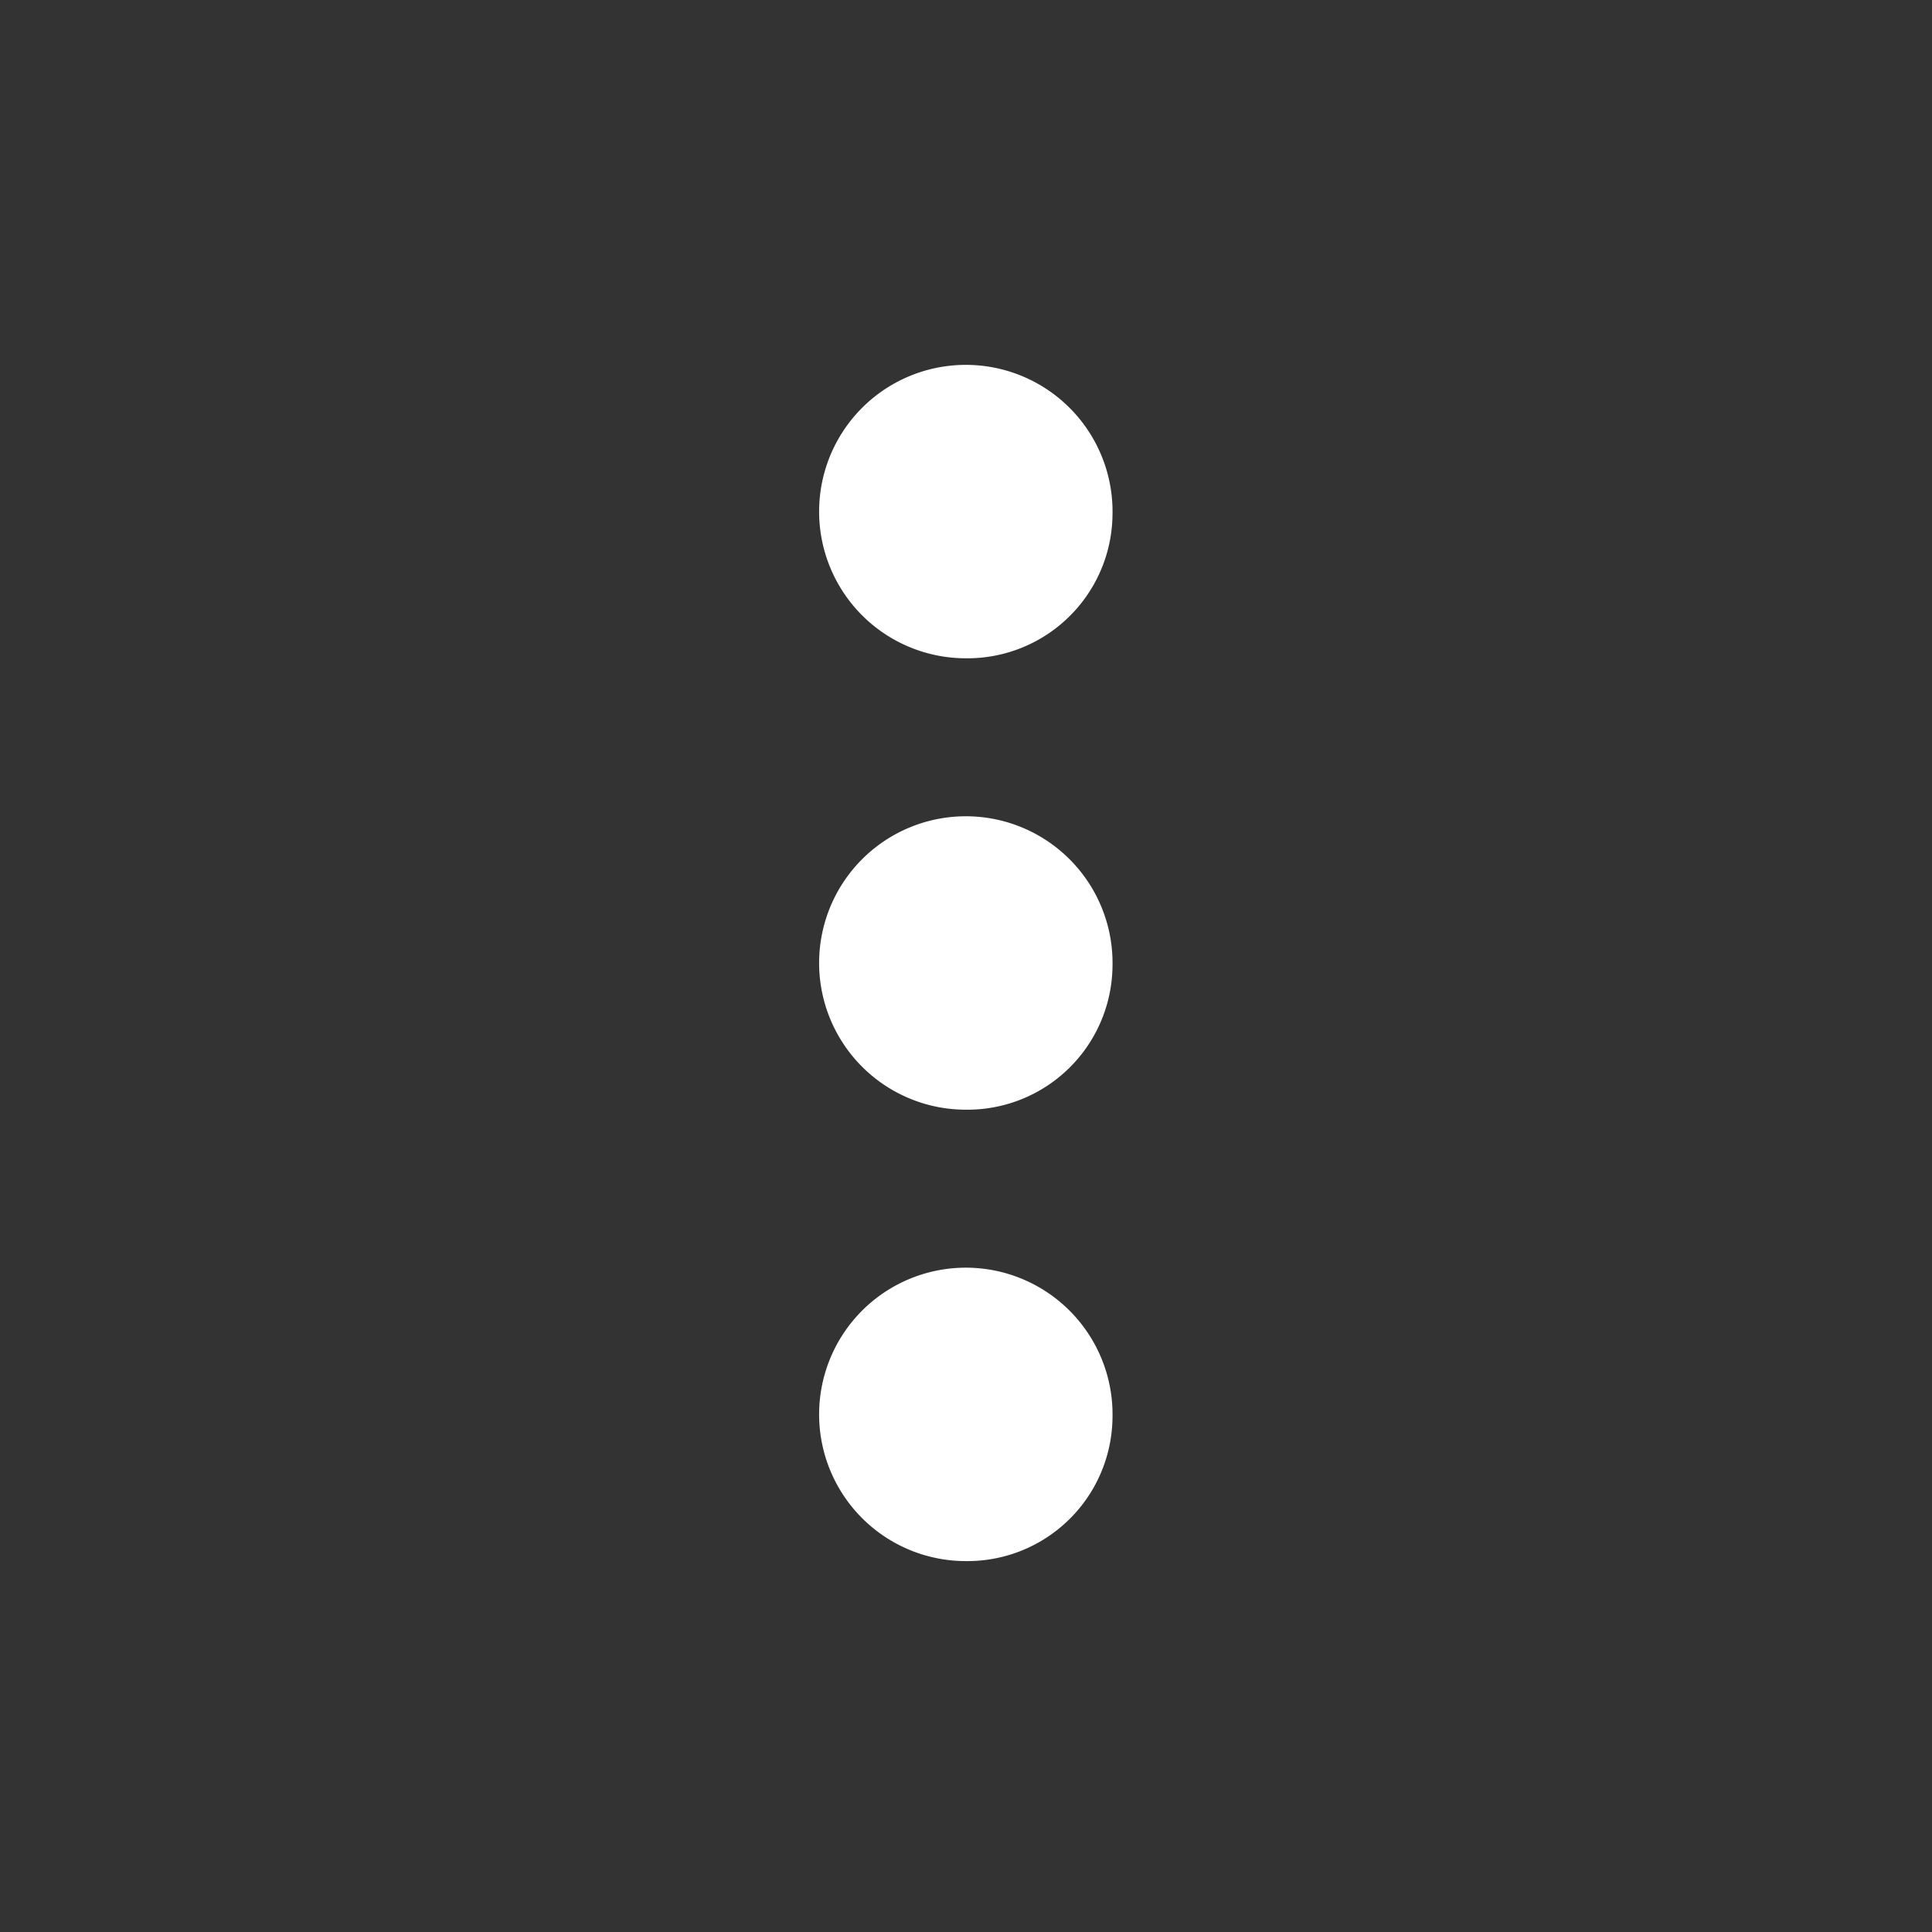 <svg xmlns="http://www.w3.org/2000/svg" viewBox="0 0 96 96">
  <rect x="0" y="0" width="96" height="96" fill="#333333" stroke="none"/>
  <title>more</title>
  <path d="M55.28,25.57A7.29,7.29,0,1,0,48,32.71a7.21,7.21,0,0,0,7.28-7.14Zm0,22.43A7.29,7.29,0,1,0,48,55.14,7.21,7.21,0,0,0,55.28,48Zm0,22.43A7.29,7.29,0,1,0,48,77.57a7.21,7.21,0,0,0,7.28-7.14Z" fill="#fff"/>
  <rect width="96" height="96" fill="none"/>
</svg>
